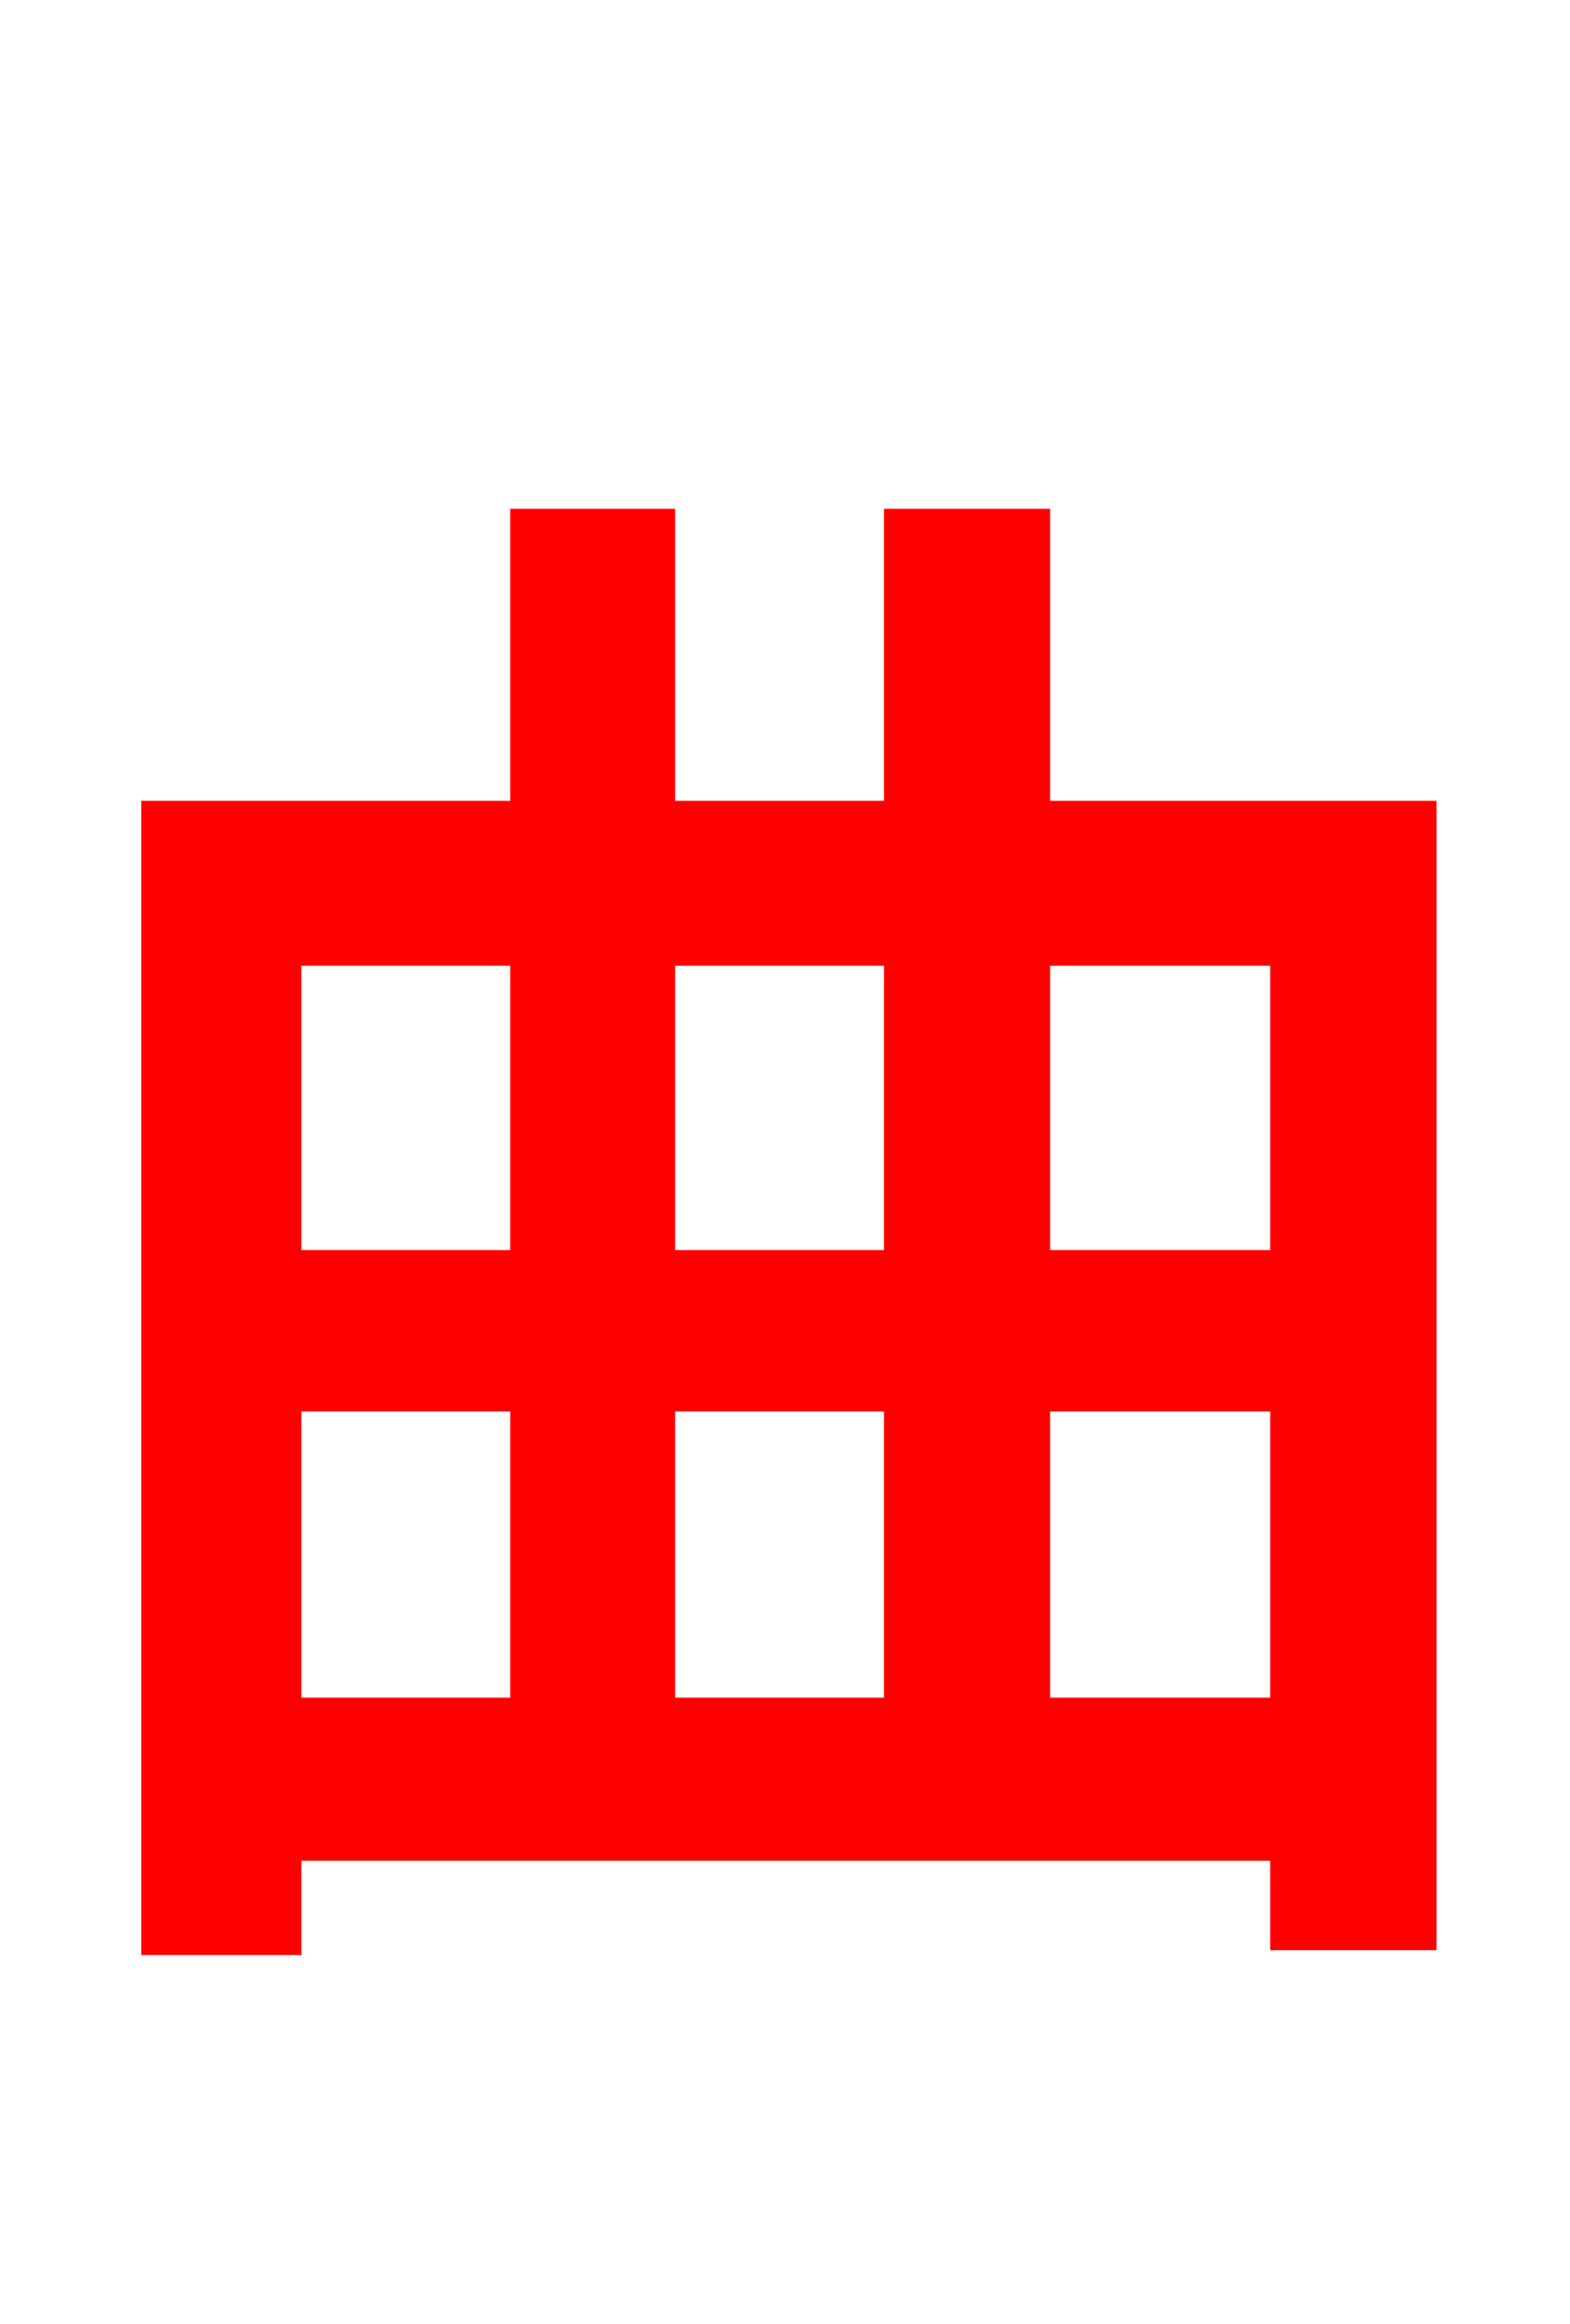 <svg xmlns="http://www.w3.org/2000/svg" xmlns:xlink="http://www.w3.org/1999/xlink" width="72" height="106.56"><path fill="red" stroke="red" d="M47.66 78.34L47.66 64.22L58.75 64.22L58.75 78.34ZM13.32 64.22L23.90 64.22L23.90 78.34L13.32 78.34ZM23.90 43.78L23.90 57.82L13.32 57.82L13.32 43.78ZM41.04 64.22L41.04 78.34L30.46 78.34L30.46 64.22ZM41.04 43.78L41.04 57.82L30.46 57.82L30.46 43.78ZM58.75 43.78L58.75 57.82L47.66 57.82L47.66 43.78ZM47.66 37.22L47.66 23.83L41.04 23.83L41.04 37.22L30.46 37.22L30.46 23.83L23.90 23.83L23.90 37.22L6.98 37.22L6.98 89.14L13.32 89.14L13.32 84.82L58.75 84.82L58.75 88.92L65.38 88.92L65.38 37.22Z"/></svg>
